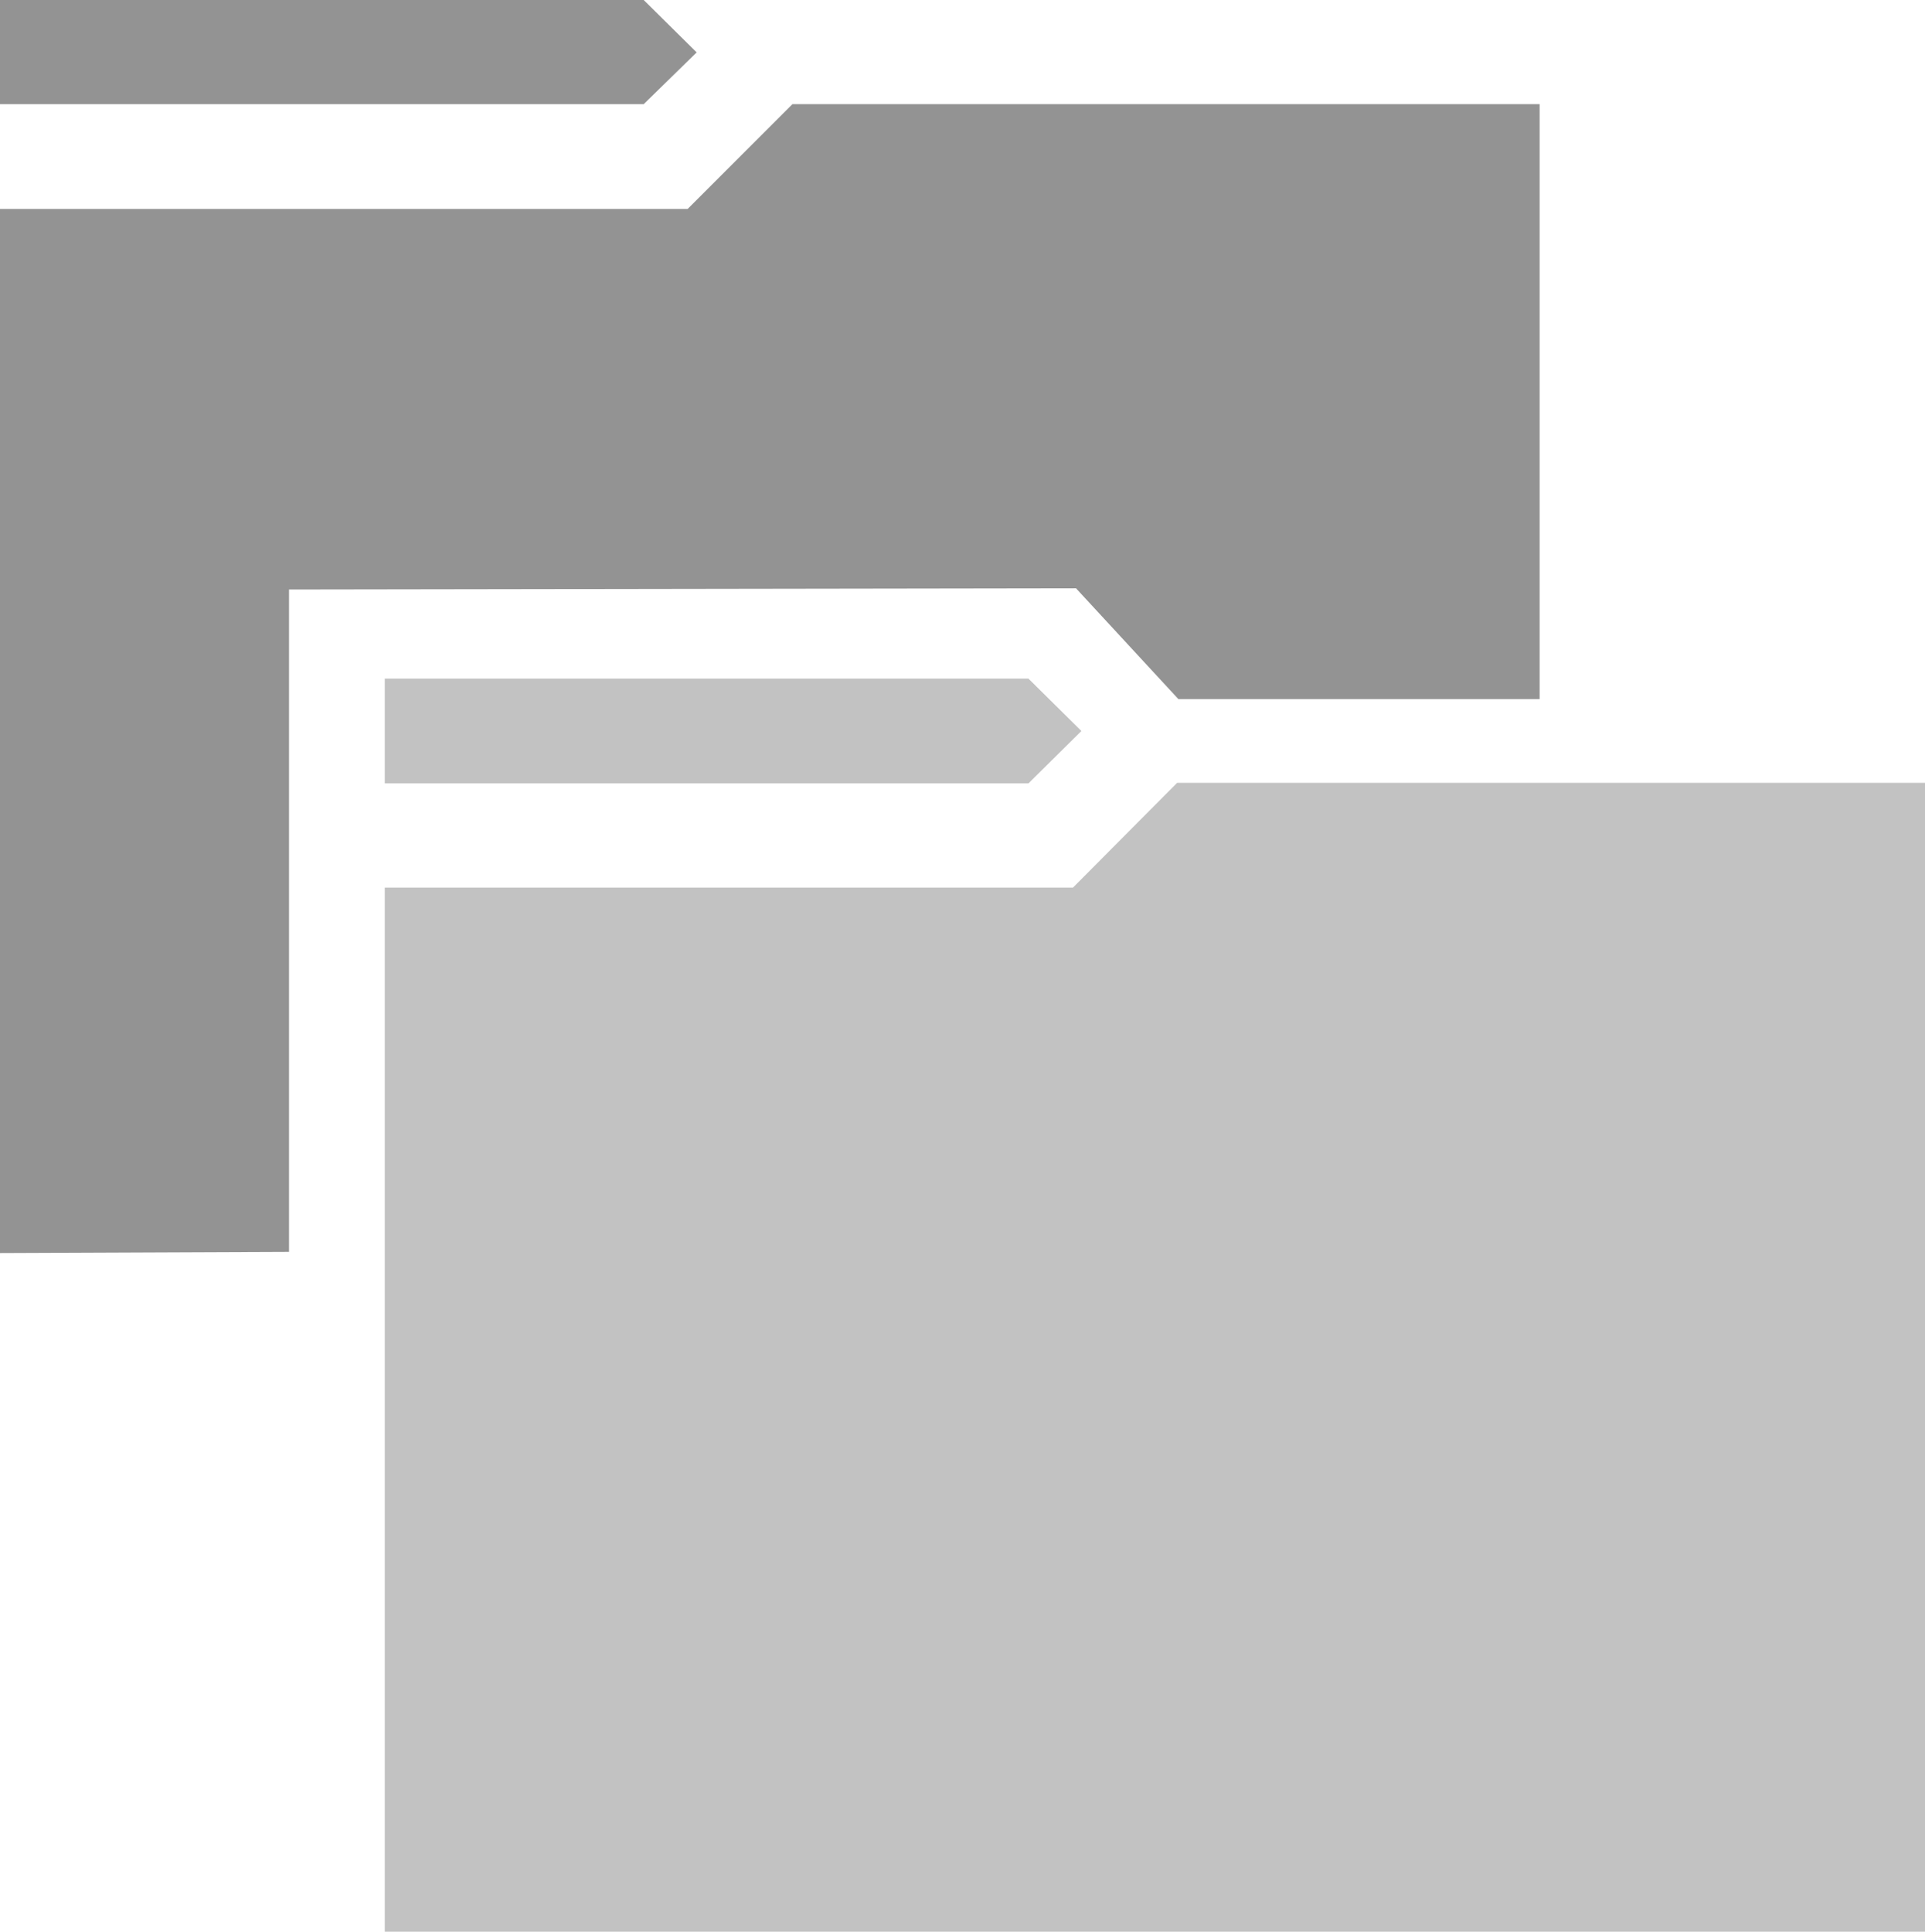 <svg xmlns="http://www.w3.org/2000/svg" viewBox="0 0 31.97 32.08"><defs><style>.cls-1{fill:#939393;}.cls-2{fill:#c2c2c2;}</style></defs><title>folders_horizontal</title><g id="Layer_2" data-name="Layer 2"><g id="SYMBOLS"><g id="folders_horizontal"><g id="Artwork_247" data-name="Artwork 247"><path class="cls-1" d="M0,20.81V3.47H11.42l1.74-1.74H25.57v9.88h-6L17.87,9.77,4.8,9.79l0,11Z"/></g><polygon class="cls-1" points="10.69 1.73 0 1.73 0 0 10.69 0 11.57 0.87 10.69 1.73"/><g id="Artwork_247-2" data-name="Artwork 247"><path class="cls-2" d="M6.39,32.08V14.74H17.82L19.55,13H32V32.08Z"/></g><polygon class="cls-2" points="17.08 13.01 6.39 13.01 6.39 11.27 17.08 11.27 17.96 12.14 17.08 13.01"/></g></g></g></svg>